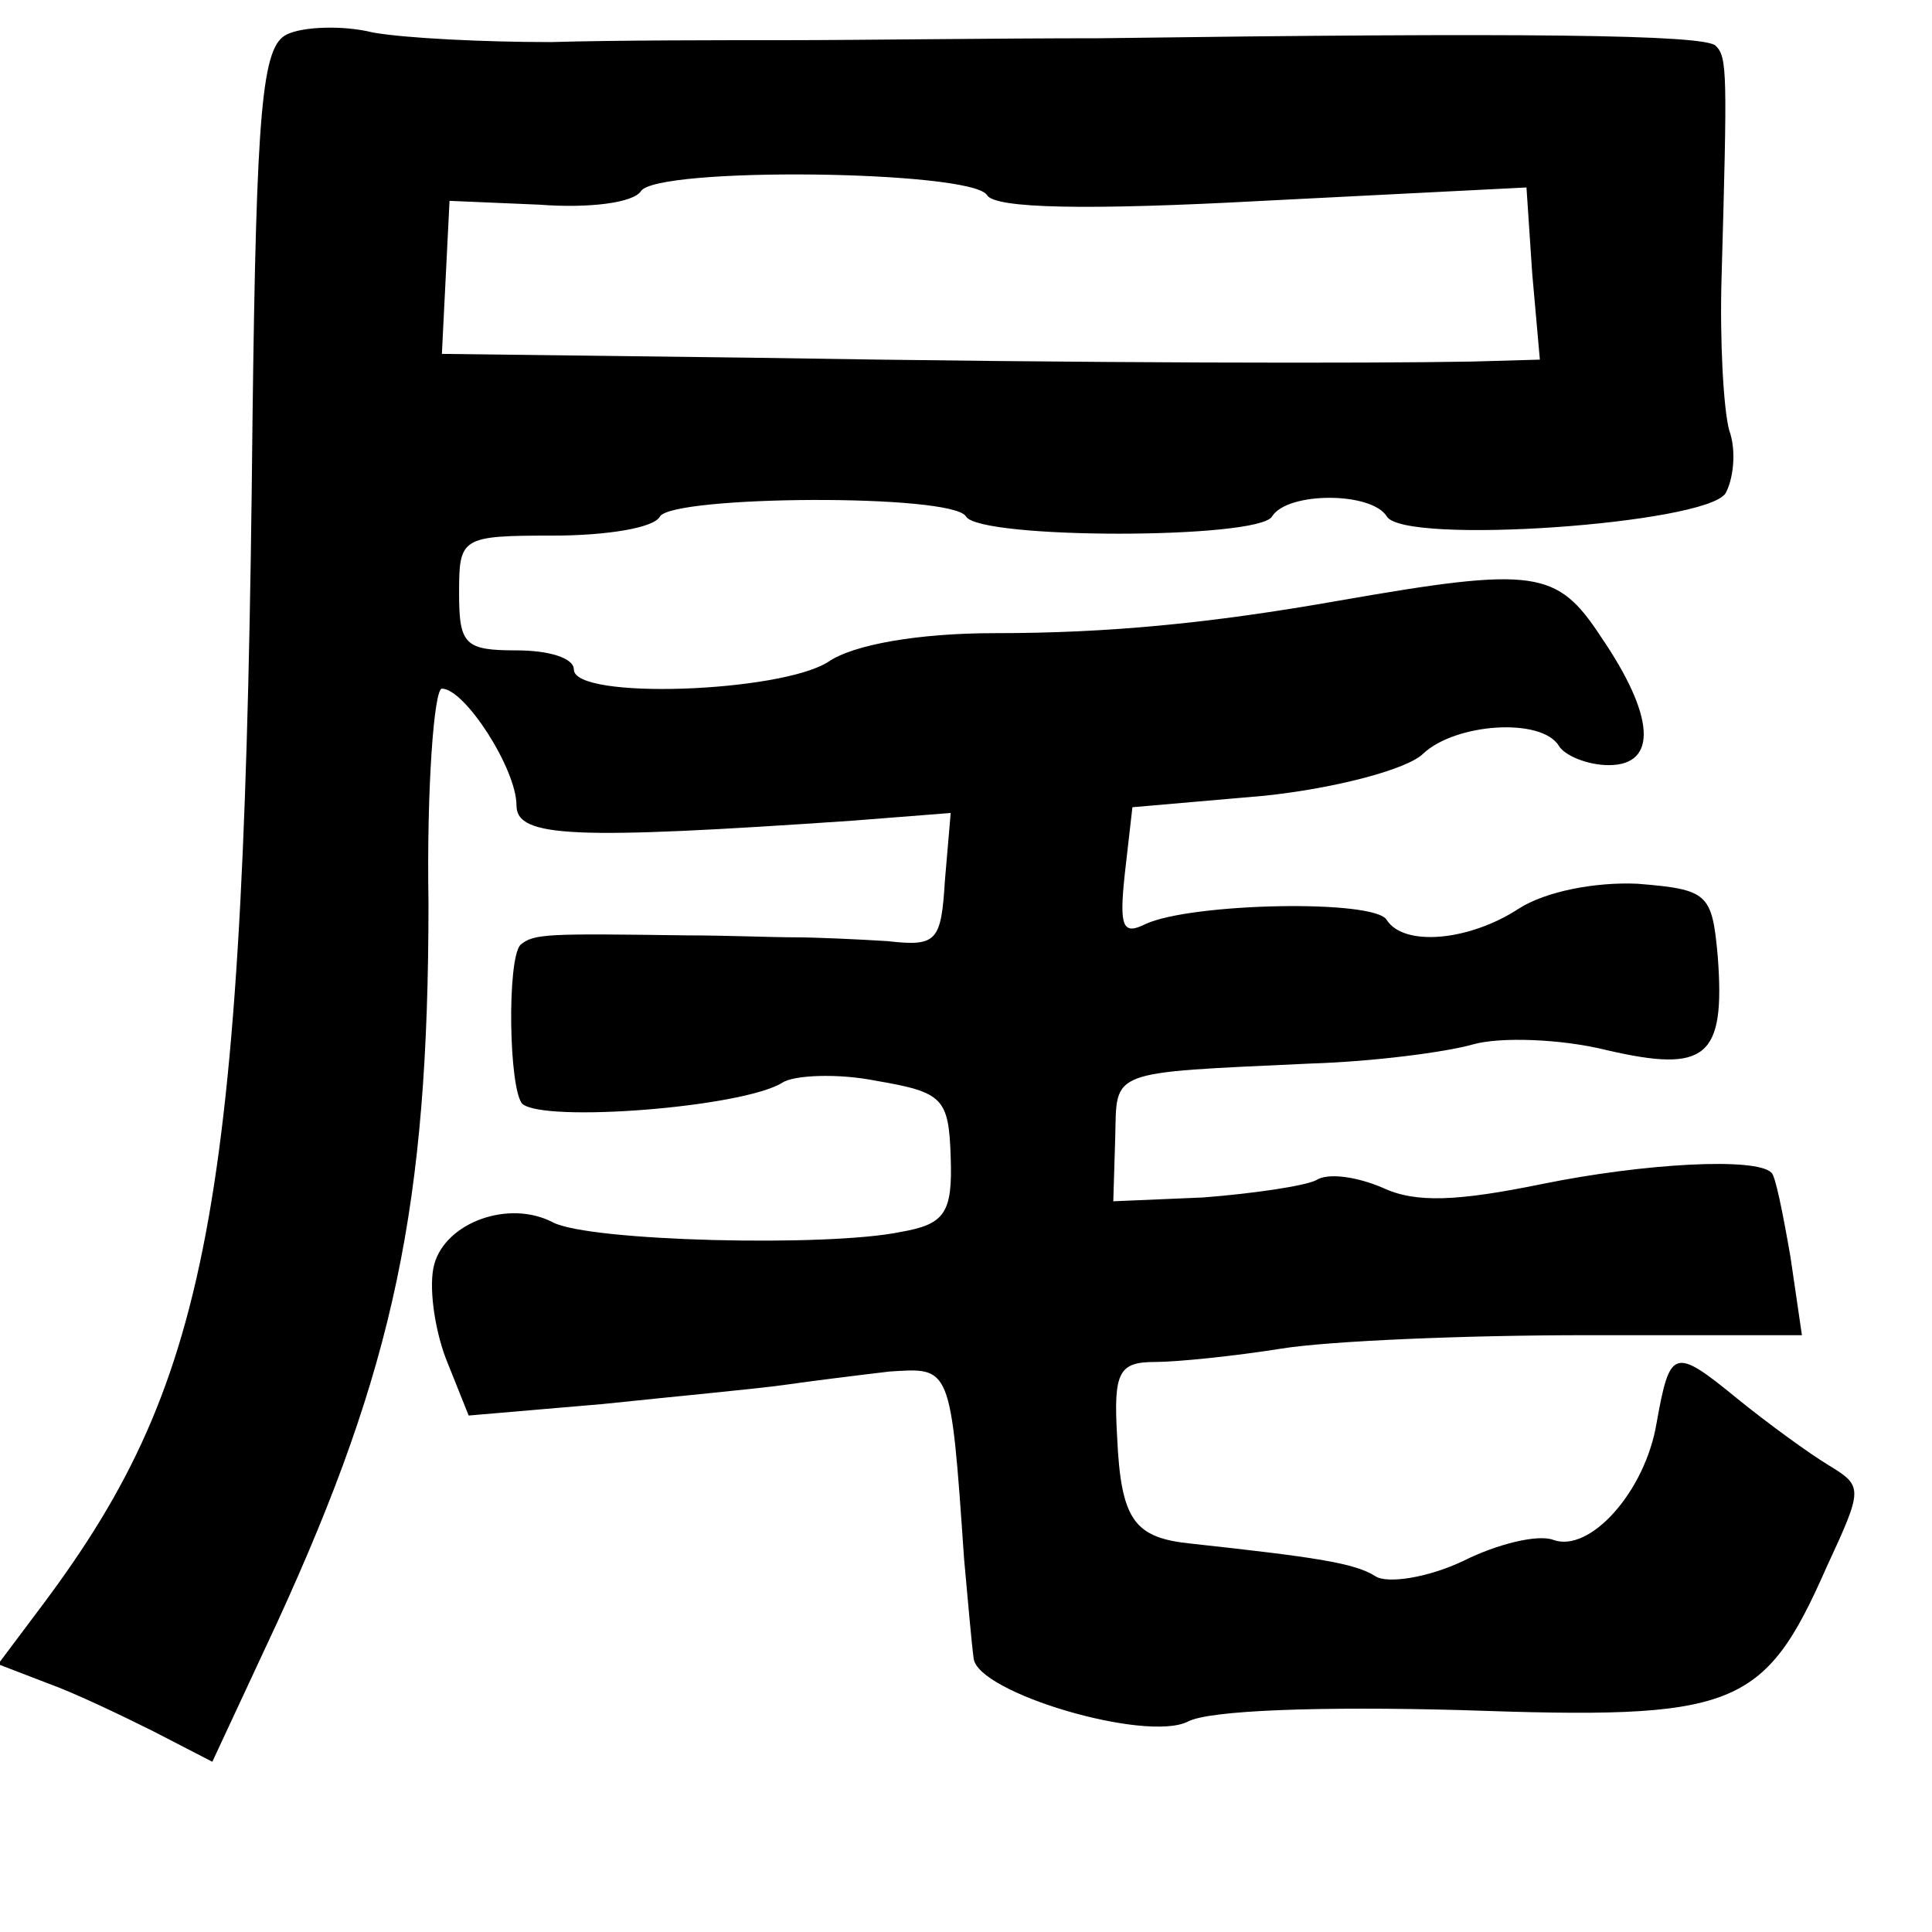 <?xml version="1.0" standalone="no"?>
<!DOCTYPE svg PUBLIC "-//W3C//DTD SVG 20010904//EN"
 "http://www.w3.org/TR/2001/REC-SVG-20010904/DTD/svg10.dtd">
<svg version="1.0" xmlns="http://www.w3.org/2000/svg"
 width="101pt" height="101pt" viewBox="0 0 101 101"
 preserveAspectRatio="xMidYMid meet">
<g transform="translate(0,101) scale(0.1,-0.1)"
fill="#000000" stroke="none">
<path d="M150 992 c-13 -6 -16 -38 -18 -202 -4 -406 -21 -500 -109 -618 l-24
-32 26 -10 c14 -5 39 -17 55 -25 l31 -16 34 73 c61 133 79 218 79 376 -1 61 3
112 7 112 12 0 39 -42 39 -61 0 -17 30 -18 176 -8 l51 4 -3 -35 c-2 -32 -4
-35 -30 -32 -16 1 -38 2 -49 2 -11 0 -36 1 -55 1 -74 1 -81 1 -88 -5 -7 -8 -6
-75 1 -83 11 -10 115 -2 136 11 6 4 29 5 49 1 35 -6 38 -9 39 -40 1 -29 -3
-35 -26 -39 -38 -8 -163 -5 -182 5 -23 12 -56 0 -62 -22 -3 -11 0 -33 6 -49
l12 -30 70 6 c38 4 81 8 95 10 14 2 38 5 55 7 32 2 32 4 39 -98 2 -22 4 -45 5
-52 2 -18 90 -44 112 -33 11 6 70 8 143 6 143 -5 158 0 191 75 19 41 19 42 1
53 -10 6 -32 22 -48 35 -33 27 -35 26 -42 -13 -6 -36 -35 -68 -54 -61 -8 3
-29 -2 -47 -11 -19 -9 -40 -12 -46 -8 -11 7 -32 10 -96 17 -30 3 -37 12 -39
56 -2 34 1 39 20 39 11 0 41 3 66 7 25 4 96 7 159 7 l113 0 -6 41 c-4 23 -8
43 -10 44 -8 8 -66 5 -120 -6 -44 -9 -66 -10 -83 -2 -14 6 -29 8 -35 4 -6 -3
-33 -7 -59 -9 l-47 -2 1 33 c1 36 -5 34 102 39 33 1 71 6 85 10 14 4 46 3 70
-3 52 -12 62 -4 58 49 -3 33 -5 35 -42 38 -22 1 -48 -4 -62 -13 -26 -17 -60
-20 -69 -6 -6 11 -102 9 -126 -2 -12 -6 -14 -2 -11 26 l4 35 69 6 c38 4 75 14
83 22 17 16 62 19 71 4 3 -5 15 -10 26 -10 26 0 24 26 -4 67 -23 35 -34 37
-137 19 -68 -12 -121 -17 -180 -17 -40 0 -74 -6 -87 -15 -25 -16 -133 -20
-133 -4 0 6 -13 10 -30 10 -27 0 -30 3 -30 30 0 29 1 30 49 30 28 0 53 4 56
10 7 11 153 12 160 0 7 -12 153 -12 160 0 8 13 52 13 60 0 9 -15 166 -4 177
12 4 7 6 22 2 33 -3 11 -5 47 -4 80 3 107 3 115 -3 121 -5 6 -101 7 -322 4
-55 0 -128 -1 -162 -1 -35 0 -91 0 -125 -1 -35 0 -76 2 -93 5 -16 4 -37 3 -45
-1z m366 -84 c4 -7 52 -8 144 -3 l138 7 3 -45 4 -45 -35 -1 c-53 -1 -197 -1
-377 2 l-162 2 2 40 2 40 47 -2 c26 -2 49 1 53 7 8 13 173 11 181 -2z"/>
</g>
</svg>
